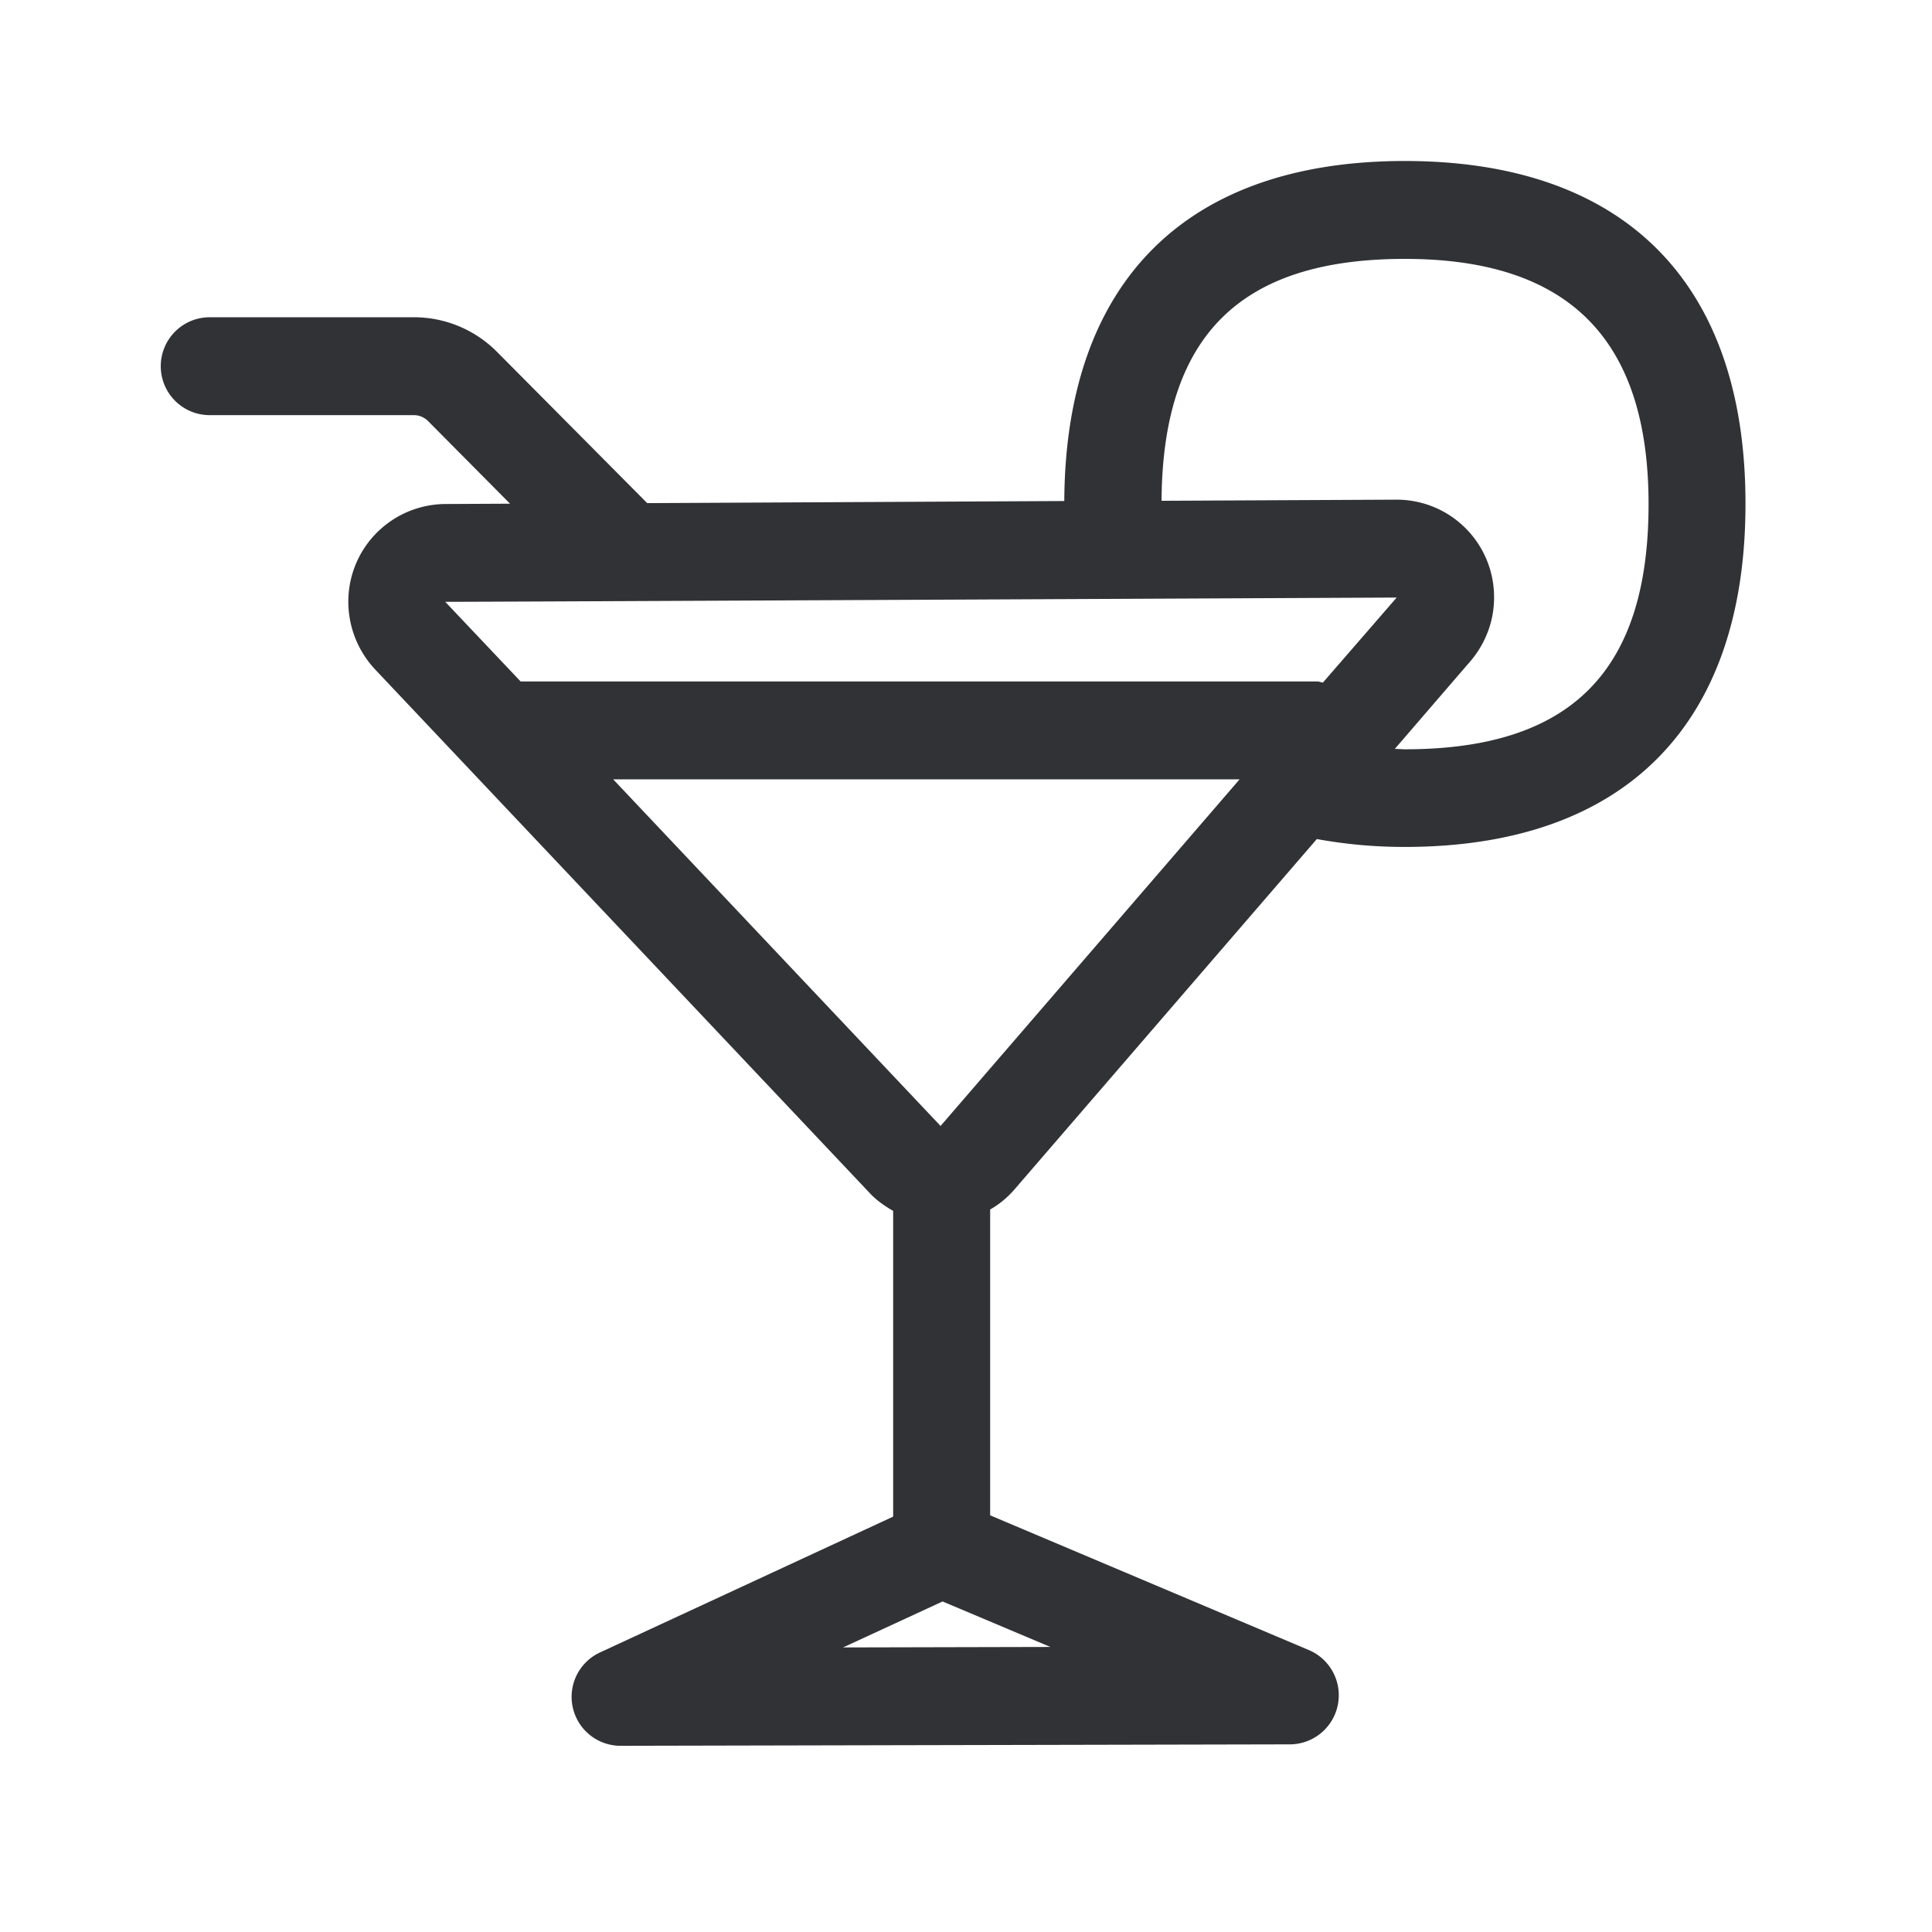 <svg width="24" height="24" fill="none" xmlns="http://www.w3.org/2000/svg"><path d="M13.221 6.224 8.04 6.25 6.17 4.367a1.454 1.454 0 0 0-1.029-.426H2.605a.607.607 0 0 0 0 1.216H5.14a.25.25 0 0 1 .174.07l1.022 1.03-.807.004A1.214 1.214 0 0 0 4.423 7c-.188.445-.095.96.235 1.314l6.151 6.512c.082.087.183.157.286.216v3.798l-3.641 1.687a.608.608 0 0 0 .25 1.16l8.33-.018a.61.61 0 0 0 .233-1.168L12.3 18.824v-3.799c.112-.064.21-.145.294-.24l3.764-4.362c.34.062.7.098 1.09.098 2.731 0 4.235-1.513 4.235-4.26C21.686 3.515 20.183 2 17.451 2c-2.717 0-4.216 1.501-4.23 4.224Zm4.166 3.081-.06-.002.905-1.05c.202-.22.328-.51.328-.83a1.21 1.21 0 0 0-1.204-1.216h-.014l-2.913.014c.014-2.047.972-3.005 3.022-3.005 2.036 0 3.028.997 3.028 3.047 0 2.076-.964 3.045-3.028 3.045a.88.88 0 0 1-.064-.003Zm-5.704 4.681L7.617 9.681h7.782l-3.714 4.305Zm.026 5.908 1.339.565-2.575.006 1.236-.571ZM17.35 7.423l-.916 1.056c-.01-.001-.021-.004-.032-.007a.158.158 0 0 0-.04-.007H6.467l-.936-.989c0 .003 11.818-.053 11.818-.053Z" fill="#313235"/></svg>
